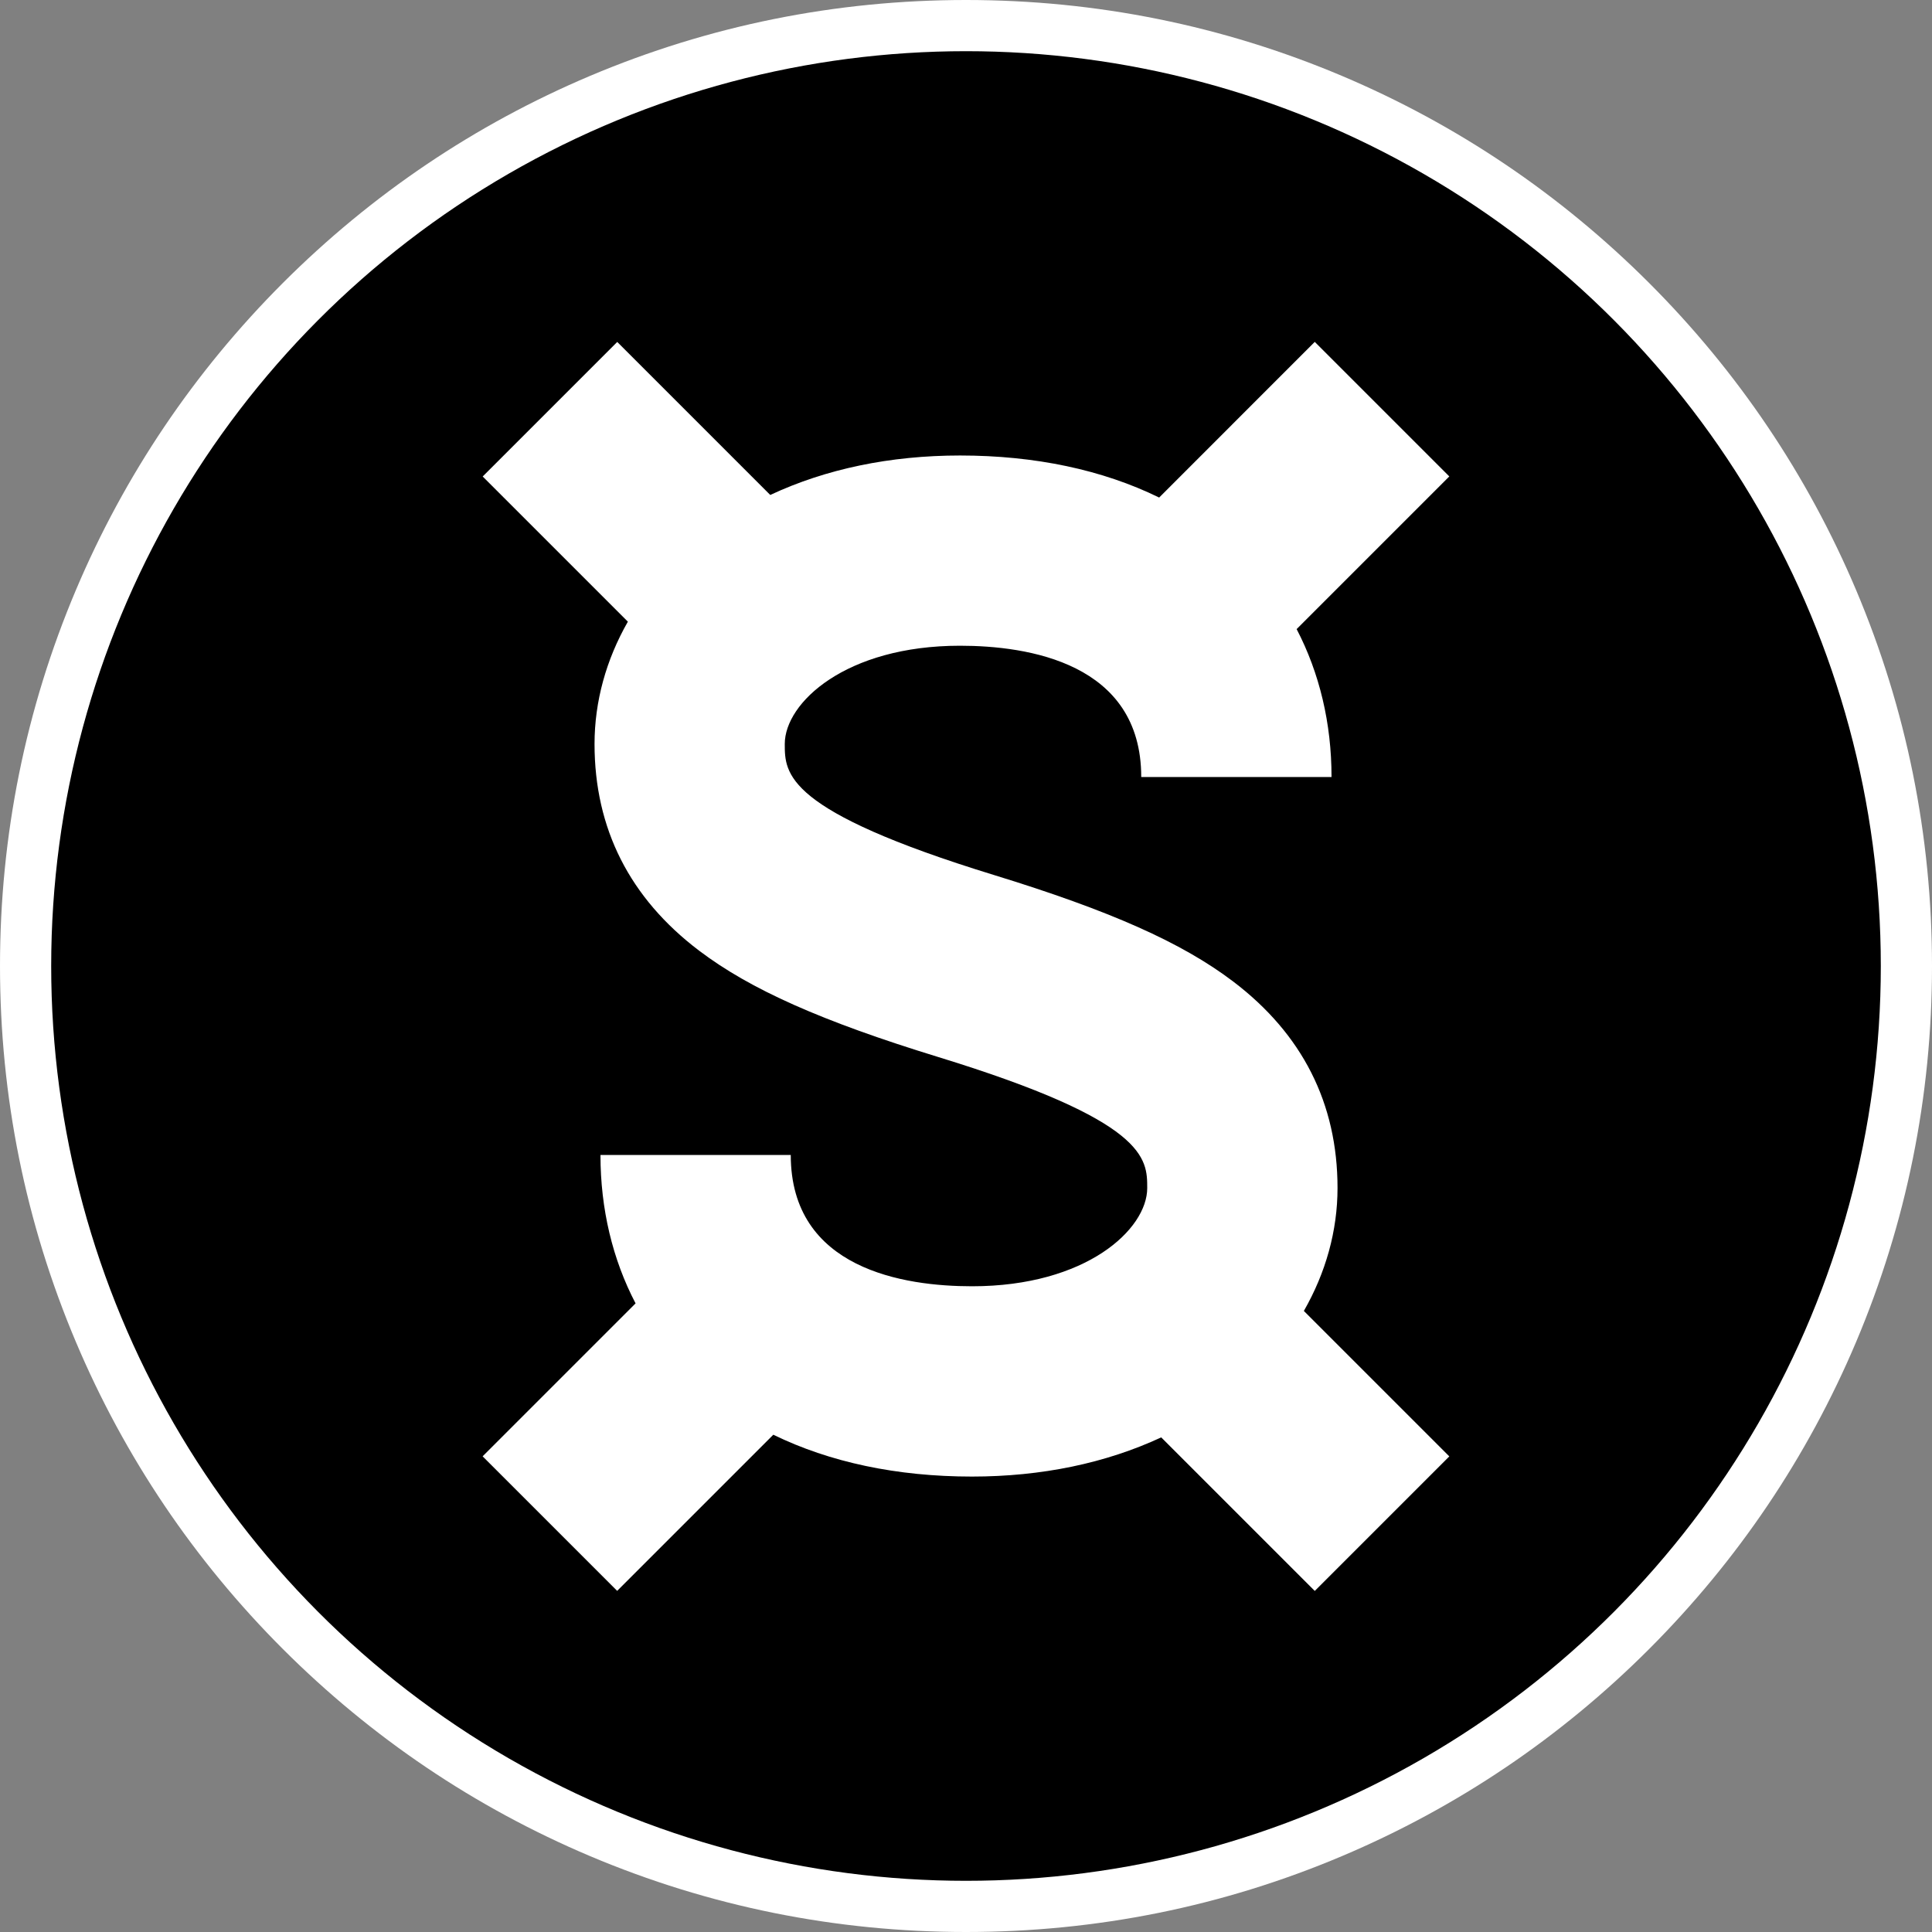 <?xml version="1.0" encoding="utf-8"?>
<!-- Generator: Adobe Illustrator 24.3.0, SVG Export Plug-In . SVG Version: 6.00 Build 0)  -->
<svg version="1.1" id="Layer_1" xmlns="http://www.w3.org/2000/svg" x="0px" y="0px"
     viewBox="0 0 283.46 283.46" style="enable-background:new 0 0 283.46 283.46;" xml:space="preserve">
<rect x="0" y="0" width="283.46" height="283.46" fill="#808080" stroke="none"/>
<style type="text/css">
	.st0{fill:#FFFFFF;}
</style>
<g>
	<g>
		<path class="st0" d="M141.73,283.46c-19.13,0-37.69-3.75-55.17-11.14c-16.88-7.14-32.03-17.36-45.05-30.37
			c-13.01-13.01-23.23-28.17-30.37-45.05C3.75,179.42,0,160.86,0,141.73s3.75-37.69,11.14-55.17c7.14-16.88,17.36-32.03,30.37-45.05
			C54.53,28.5,69.68,18.28,86.56,11.14C104.04,3.75,122.6,0,141.73,0s37.69,3.75,55.17,11.14c16.88,7.14,32.03,17.36,45.05,30.37
			c13.01,13.01,23.23,28.17,30.37,45.05c7.39,17.48,11.14,36.04,11.14,55.17s-3.75,37.69-11.14,55.17
			c-7.14,16.88-17.36,32.03-30.37,45.05c-13.01,13.01-28.17,23.23-45.05,30.37C179.42,279.72,160.86,283.46,141.73,283.46z"/>
	</g>
	<g>
		<circle cx="141.73" cy="141.73" r="134.22"/>
	</g>
	<path class="st0" d="M196.24,174.3c0-12.41-5.16-22.6-15.33-30.31c-7.52-5.7-18.03-10.37-35.08-15.61l0,0
		c-30.69-9.43-30.69-14.86-30.69-19.23c0-6.04,8.94-14.41,25.71-14.41c9.93,0,26.59,2.5,26.59,19.26h27.92
		c0-7.9-1.77-15.27-5.12-21.7l22.4-22.4l-19.74-19.74L170.07,73c-8.28-4.06-18.19-6.17-29.21-6.17c-10.27,0-19.71,1.98-27.85,5.79
		L90.56,50.17L70.82,69.91l21.3,21.3c-3.18,5.56-4.89,11.7-4.89,17.95c0,12.41,5.16,22.6,15.33,30.31c7.52,5.7,18,10.36,35.05,15.6
		l0,0c30.69,9.42,30.71,14.87,30.71,19.24c0,6.04-8.94,14.41-25.71,14.41c-9.93,0-26.59-2.5-26.59-19.26H88.1
		c0,7.93,1.78,15.32,5.15,21.77l-22.44,22.44l19.74,19.74l22.91-22.91c8.27,4.04,18.15,6.14,29.14,6.14
		c10.24,0,19.65-1.97,27.77-5.75l22.53,22.53l19.74-19.74l-21.34-21.34C194.51,186.74,196.24,180.59,196.24,174.3z"/>
</g>
</svg>